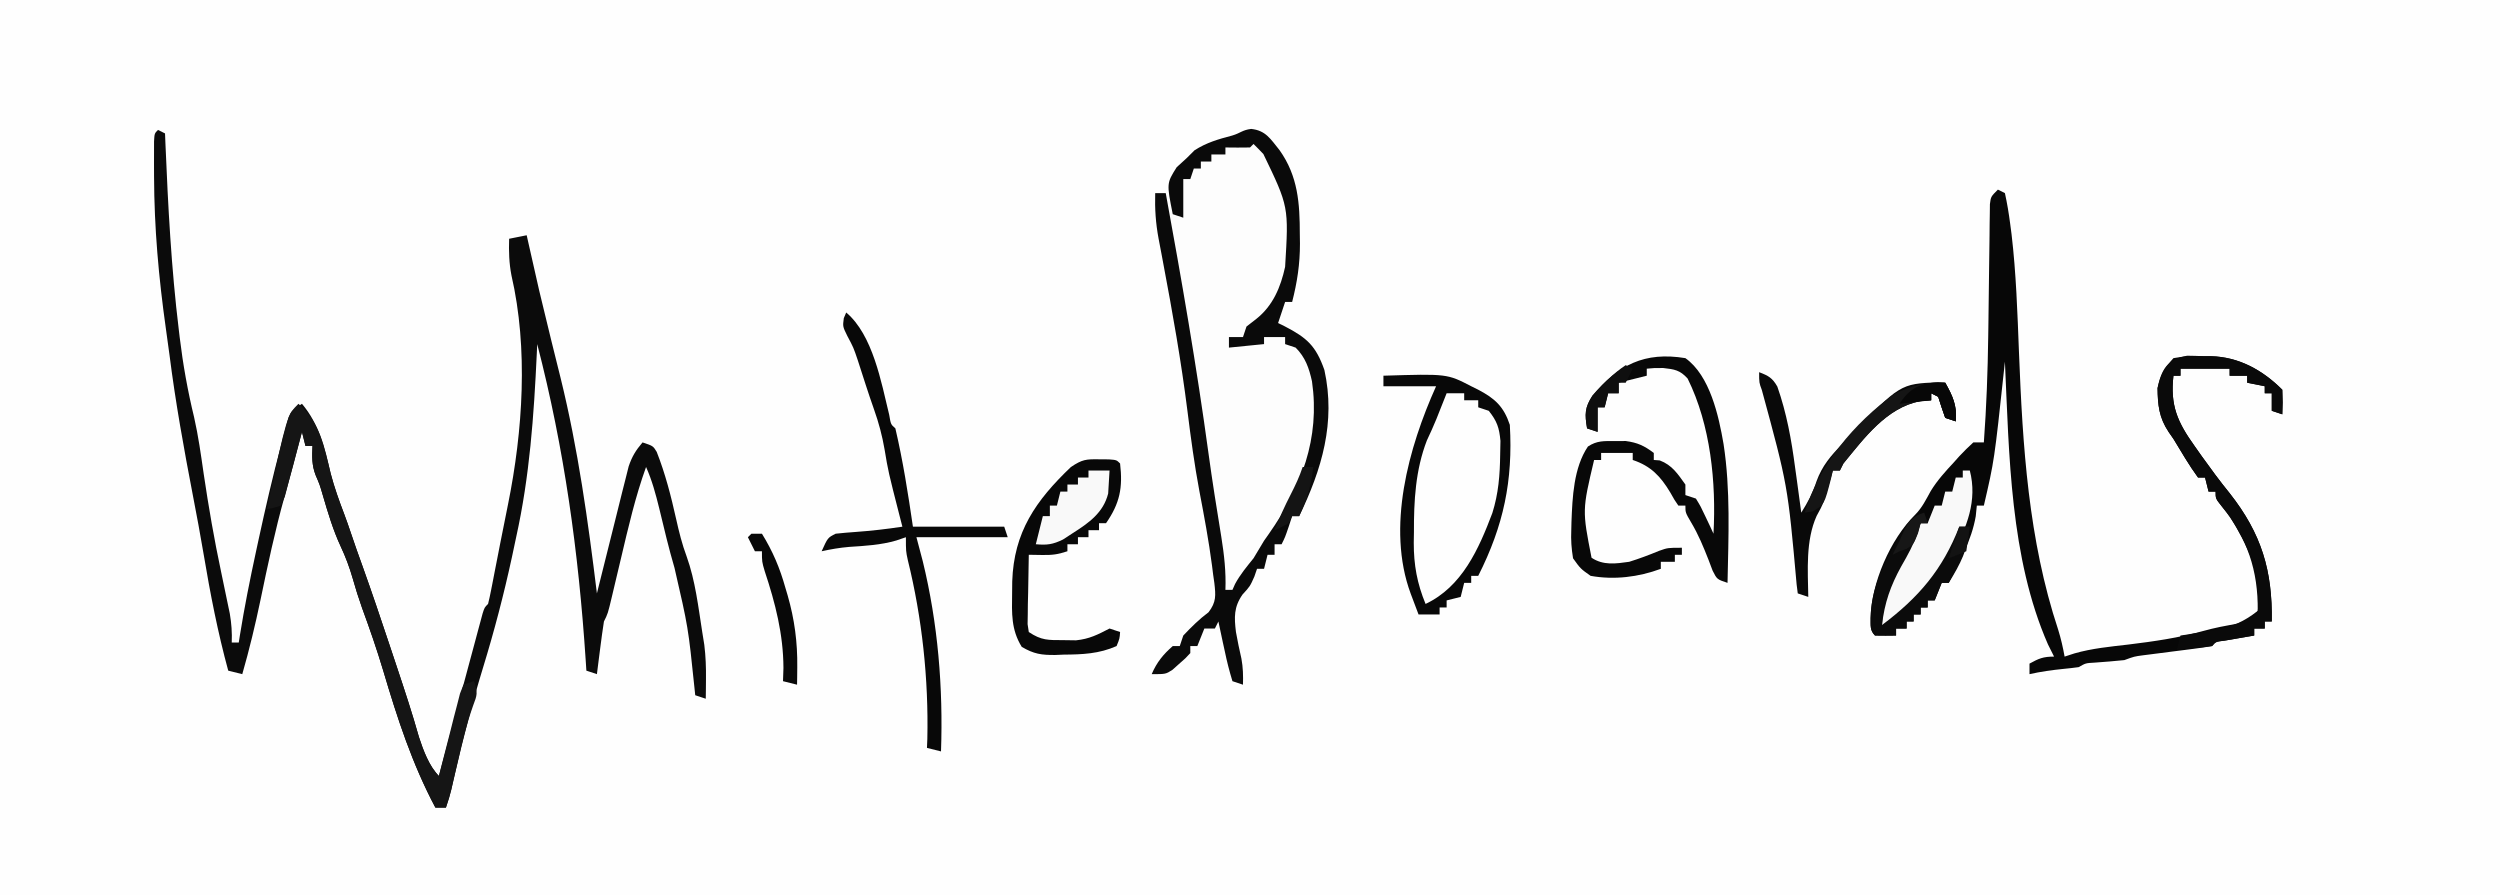 <?xml version="1.0" encoding="UTF-8"?>
<svg version="1.1" xmlns="http://www.w3.org/2000/svg" width="712" height="255">
<rect width="100%" height="100%" fill="#808080" stroke="none"/>
<path d="M0 0 C234.96 0 469.92 0 712 0 C712 84.15 712 168.3 712 255 C477.04 255 242.08 255 0 255 C0 170.85 0 86.7 0 0 Z " fill="#FEFEFE" transform="translate(0,0)"/>
<path d="M0 0 C6.75 5.049 9.674 9.553 11 18 C11.19 20.938 11.231 23.869 11.25 26.812 C11.271 27.581 11.291 28.35 11.312 29.143 C11.367 37.178 8.964 43.576 4 50 C2.363 51.37 0.702 52.712 -1 54 C-1.33 54.66 -1.66 55.32 -2 56 C-3.32 56.66 -4.64 57.32 -6 58 C-2.7 58 0.6 58 4 58 C4 57.34 4 56.68 4 56 C5.98 56 7.96 56 10 56 C10 56.66 10 57.32 10 58 C10.578 58.041 11.155 58.083 11.75 58.125 C15.24 59.482 16.238 61.781 18 65 C22.253 79.886 17.021 93.345 10.024 106.218 C8.329 109.167 6.376 111.84 4.234 114.477 C2.583 116.515 1.331 118.743 0 121 C-0.839 122.281 -1.695 123.551 -2.562 124.812 C-3.183 125.719 -3.183 125.719 -3.816 126.645 C-4.207 127.092 -4.598 127.539 -5 128 C-5.66 128 -6.32 128 -7 128 C-7.105 127.287 -7.211 126.574 -7.32 125.839 C-8.544 117.559 -9.772 109.279 -11 101 C-11.128 100.138 -11.256 99.275 -11.387 98.387 C-12.085 93.684 -12.791 88.983 -13.503 84.283 C-13.887 81.749 -14.268 79.216 -14.649 76.682 C-15.407 71.642 -16.17 66.602 -16.938 61.562 C-17.068 60.707 -17.198 59.852 -17.332 58.972 C-18.966 48.275 -20.665 37.607 -22.883 27.012 C-23.721 22.937 -24.171 19.162 -24 15 C-22 17 -22 17 -21.5 19.062 C-21.335 19.702 -21.17 20.341 -21 21 C-20.34 21.33 -19.68 21.66 -19 22 C-19.119 21.408 -19.237 20.817 -19.359 20.207 C-20.419 13.709 -20.419 13.709 -18.188 9.938 C-16 8 -16 8 -14 8 C-14 7.34 -14 6.68 -14 6 C-13.01 6 -12.02 6 -11 6 C-11 5.34 -11 4.68 -11 4 C-9.68 4 -8.36 4 -7 4 C-7 3.34 -7 2.68 -7 2 C-4.69 2 -2.38 2 0 2 C0 1.34 0 0.68 0 0 Z " fill="#FDFDFD" transform="translate(356,40)"/>
<path d="M0 0 C0.66 0.33 1.32 0.66 2 1 C2.04 1.978 2.079 2.957 2.12 3.965 C2.86 21.721 3.782 39.414 5.938 57.062 C6.017 57.729 6.096 58.395 6.178 59.082 C7.109 66.8 8.448 74.275 10.28 81.827 C11.484 87.131 12.227 92.494 13 97.875 C14.405 107.323 16.005 116.658 18 126 C18.57 128.707 19.131 131.415 19.688 134.125 C19.939 135.324 20.19 136.523 20.449 137.758 C20.931 140.594 21.114 143.135 21 146 C21.66 146 22.32 146 23 146 C23.111 145.293 23.222 144.587 23.336 143.858 C24.615 135.934 26.176 128.095 27.875 120.25 C28.14 119.023 28.404 117.796 28.677 116.532 C30.61 107.638 32.643 98.791 35 90 C35.266 88.974 35.531 87.948 35.805 86.891 C36.18 85.522 36.18 85.522 36.562 84.125 C36.77 83.364 36.978 82.604 37.191 81.82 C38 80 38 80 41 78 C45.945 83.887 47.441 90.563 49.18 97.867 C50.216 101.826 51.58 105.608 53.035 109.43 C53.698 111.195 54.324 112.975 54.918 114.765 C55.99 117.971 57.124 121.149 58.273 124.328 C60.921 131.721 63.436 139.154 65.912 146.606 C66.629 148.763 67.35 150.919 68.07 153.074 C70.267 159.664 72.441 166.25 74.325 172.938 C75.544 176.662 77.214 181.214 80 184 C80.181 183.328 80.361 182.655 80.547 181.962 C82.372 175.17 84.202 168.38 86.033 161.589 C86.947 158.197 87.857 154.804 88.766 151.41 C89.302 149.419 89.838 147.428 90.375 145.438 C90.625 144.499 90.875 143.56 91.133 142.593 C91.365 141.736 91.597 140.879 91.836 139.996 C92.038 139.245 92.239 138.494 92.447 137.72 C93 136 93 136 94 135 C94.33 133.695 94.61 132.376 94.867 131.055 C95.11 129.82 95.11 129.82 95.358 128.561 C95.614 127.231 95.614 127.231 95.875 125.875 C96.233 124.047 96.591 122.219 96.949 120.391 C97.126 119.48 97.303 118.569 97.486 117.631 C98.203 113.959 98.945 110.292 99.688 106.625 C103.907 85.739 105.481 62.296 100.656 41.41 C99.973 37.861 99.889 34.605 100 31 C101.65 30.67 103.3 30.34 105 30 C105.131 30.583 105.261 31.165 105.396 31.766 C108.527 45.76 108.527 45.76 111.938 59.688 C112.63 62.457 113.317 65.228 114 68 C114.223 68.896 114.446 69.792 114.676 70.715 C119.652 90.964 122.467 111.331 125 132 C125.161 131.352 125.322 130.703 125.487 130.035 C127.059 123.703 128.642 117.375 130.235 111.048 C130.891 108.436 131.538 105.822 132.184 103.207 C132.517 101.888 132.852 100.569 133.188 99.25 C133.47 98.121 133.752 96.992 134.043 95.828 C134.99 93.028 136.083 91.225 138 89 C141 90 141 90 142.027 91.688 C144.495 97.957 146.105 104.268 147.568 110.828 C148.386 114.477 149.249 117.991 150.562 121.5 C153.029 128.375 153.867 135.809 155 143 C155.192 144.195 155.384 145.39 155.582 146.621 C155.992 149.936 156.1 153.1 156.062 156.438 C156.053 157.488 156.044 158.539 156.035 159.621 C156.018 160.799 156.018 160.799 156 162 C155.01 161.67 154.02 161.34 153 161 C152.93 160.321 152.86 159.642 152.788 158.943 C151.002 141.661 151.002 141.661 147.109 124.77 C145.458 119.158 144.122 113.472 142.75 107.786 C141.751 103.718 140.709 99.842 139 96 C135.94 104.476 133.942 113.181 131.875 121.938 C131.337 124.211 130.797 126.484 130.254 128.756 C129.919 130.161 129.586 131.567 129.256 132.973 C128.112 137.776 128.112 137.776 127 140 C126.609 142.542 126.255 145.074 125.938 147.625 C125.801 148.685 125.801 148.685 125.662 149.766 C125.438 151.51 125.219 153.255 125 155 C124.01 154.67 123.02 154.34 122 154 C121.935 153.006 121.871 152.012 121.804 150.988 C119.768 120.305 115.735 90.843 108 61 C107.96 61.884 107.921 62.769 107.88 63.68 C107.048 81.406 105.851 98.629 102 116 C101.601 117.878 101.203 119.755 100.805 121.633 C98.504 132.27 95.77 142.713 92.578 153.115 C89.551 162.991 87.003 172.924 84.662 182.981 C84.46 183.847 84.259 184.713 84.051 185.605 C83.872 186.38 83.693 187.155 83.509 187.954 C83.085 189.658 82.555 191.334 82 193 C81.01 193 80.02 193 79 193 C72.375 180.526 68.186 167.631 64.176 154.113 C62.356 148.014 60.288 142.053 58.095 136.078 C57.107 133.3 56.239 130.524 55.438 127.688 C54.529 124.544 53.448 121.651 52.062 118.688 C49.854 113.94 48.397 109.035 46.93 104.016 C46.058 101.024 46.058 101.024 44.891 98.316 C43.788 95.45 43.858 93.044 44 90 C43.34 90 42.68 90 42 90 C41.67 88.68 41.34 87.36 41 86 C40.758 86.909 40.515 87.818 40.266 88.754 C39.93 90.011 39.595 91.268 39.25 92.562 C39.068 93.249 38.886 93.935 38.699 94.642 C37.838 97.885 36.966 101.122 36.055 104.352 C33.34 114.093 31.245 123.939 29.194 133.839 C27.704 140.971 26.014 147.997 24 155 C22.68 154.67 21.36 154.34 20 154 C17.013 143.054 14.883 132.072 13.004 120.887 C12.061 115.283 11.016 109.704 9.938 104.125 C7.384 90.844 4.986 77.605 3.286 64.183 C2.956 61.663 2.602 59.146 2.246 56.629 C0.193 42.09 -1.075 27.949 -1.125 13.25 C-1.13 12.069 -1.135 10.888 -1.139 9.671 C-1.137 8.568 -1.135 7.465 -1.133 6.328 C-1.132 5.327 -1.131 4.326 -1.129 3.294 C-1 1 -1 1 0 0 Z " fill="#0B0B0B" transform="translate(45,37)"/>
<path d="M0 0 C0.66 0.33 1.32 0.66 2 1 C2.647 3.937 3.114 6.773 3.5 9.75 C3.629 10.729 3.758 11.709 3.891 12.718 C5.204 23.862 5.564 35.045 6 46.25 C7.05 73.053 8.676 99.692 17.168 125.336 C17.962 127.879 18.528 130.38 19 133 C19.924 132.7 20.849 132.399 21.801 132.09 C26.844 130.649 31.99 130.164 37.188 129.562 C44.447 128.672 51.499 127.669 58.555 125.684 C61.69 124.807 64.861 124.207 68.062 123.625 C70.62 122.8 72.112 121.93 74 120 C75.569 110.076 71.004 101.205 66 93 C65.264 92.082 64.528 91.164 63.77 90.219 C62 88 62 88 62 86 C61.34 86 60.68 86 60 86 C59.67 84.68 59.34 83.36 59 82 C58.34 82 57.68 82 57 82 C54.425 78.492 52.265 74.713 50 71 C49.555 70.361 49.111 69.721 48.652 69.062 C45.876 64.923 45.531 61.352 45.469 56.527 C46.247 52.826 47.443 50.798 50 48 C53.095 47.451 55.311 47.287 58.375 47.438 C59.117 47.439 59.86 47.441 60.625 47.443 C68.594 47.633 75.373 51.373 81 57 C81.125 60.625 81.125 60.625 81 64 C79.515 63.505 79.515 63.505 78 63 C78 61.35 78 59.7 78 58 C77.34 58 76.68 58 76 58 C76 57.34 76 56.68 76 56 C74.35 55.67 72.7 55.34 71 55 C71 54.34 71 53.68 71 53 C69.35 53 67.7 53 66 53 C66 52.34 66 51.68 66 51 C61.38 51 56.76 51 52 51 C52 51.66 52 52.32 52 53 C51.34 53 50.68 53 50 53 C49.031 61.434 51.139 66.211 56 73 C56.673 73.956 57.346 74.913 58.039 75.898 C60.626 79.512 63.245 83.073 66.051 86.52 C75.087 98.018 78.232 108.54 78 123 C77.34 123 76.68 123 76 123 C76 123.66 76 124.32 76 125 C75.01 125 74.02 125 73 125 C73 125.66 73 126.32 73 127 C72.218 127.133 71.435 127.266 70.629 127.402 C69.111 127.667 69.111 127.667 67.562 127.938 C66.553 128.112 65.544 128.286 64.504 128.465 C62.071 128.748 62.071 128.748 61 130 C59.406 130.285 57.802 130.515 56.195 130.719 C55.219 130.846 54.244 130.974 53.238 131.105 C52.211 131.236 51.184 131.366 50.125 131.5 C48.106 131.758 46.088 132.018 44.07 132.281 C42.721 132.452 42.721 132.452 41.344 132.627 C38.855 132.958 38.855 132.958 36 134 C33.168 134.303 30.336 134.508 27.496 134.719 C25.004 134.855 25.004 134.855 23 136 C21.567 136.203 20.128 136.364 18.688 136.5 C15.407 136.833 12.221 137.273 9 138 C9 137.01 9 136.02 9 135 C11.647 133.539 12.894 133 16 133 C15.422 131.845 14.845 130.69 14.25 129.5 C3.452 104.825 3.217 75.513 2 49 C1.925 49.709 1.85 50.418 1.772 51.149 C-1.022 77.201 -1.022 77.201 -4 90 C-4.66 90 -5.32 90 -6 90 C-6.103 91.011 -6.206 92.021 -6.312 93.062 C-7.511 99.924 -10.868 105.844 -14 112 C-14.66 112 -15.32 112 -16 112 C-16.66 113.65 -17.32 115.3 -18 117 C-18.66 117 -19.32 117 -20 117 C-20 117.66 -20 118.32 -20 119 C-20.66 119 -21.32 119 -22 119 C-22 119.66 -22 120.32 -22 121 C-22.66 121 -23.32 121 -24 121 C-24 121.66 -24 122.32 -24 123 C-24.66 123 -25.32 123 -26 123 C-26 123.66 -26 124.32 -26 125 C-26.99 125 -27.98 125 -29 125 C-29 125.66 -29 126.32 -29 127 C-31 127.043 -33 127.041 -35 127 C-36.523 125.477 -36.206 124.121 -36.25 122 C-36.063 112.09 -30.642 99.554 -23.5 92.523 C-21.564 90.557 -20.46 88.257 -19.133 85.859 C-17.253 82.775 -14.889 80.199 -12.438 77.562 C-11.956 77.022 -11.475 76.481 -10.979 75.924 C-9.718 74.552 -8.364 73.268 -7 72 C-6.01 72 -5.02 72 -4 72 C-3.257 61.941 -2.894 51.902 -2.754 41.816 C-2.737 40.66 -2.721 39.504 -2.703 38.312 C-2.637 33.495 -2.574 28.678 -2.523 23.861 C-2.484 20.304 -2.432 16.748 -2.379 13.191 C-2.37 12.096 -2.362 11 -2.353 9.871 C-2.328 8.362 -2.328 8.362 -2.303 6.823 C-2.293 5.937 -2.282 5.051 -2.272 4.138 C-2 2 -2 2 0 0 Z " fill="#070707" transform="translate(569,54)"/>
<path d="M0 0 C4.197 0.449 5.534 2.919 8.086 6.059 C13.359 13.499 13.845 21.199 13.852 30.035 C13.864 30.891 13.876 31.747 13.889 32.629 C13.902 38.475 13.115 43.62 11.664 49.285 C11.004 49.285 10.344 49.285 9.664 49.285 C9.004 51.265 8.344 53.245 7.664 55.285 C8.279 55.588 8.894 55.891 9.527 56.203 C15.913 59.513 18.434 61.79 20.852 68.66 C24.127 83.525 20.132 96.97 13.664 110.285 C13.004 110.285 12.344 110.285 11.664 110.285 C11.355 111.234 11.045 112.183 10.727 113.16 C9.664 116.285 9.664 116.285 8.664 118.285 C8.004 118.285 7.344 118.285 6.664 118.285 C6.664 119.275 6.664 120.265 6.664 121.285 C6.004 121.285 5.344 121.285 4.664 121.285 C4.169 123.265 4.169 123.265 3.664 125.285 C3.004 125.285 2.344 125.285 1.664 125.285 C1.417 126.007 1.169 126.729 0.914 127.473 C-0.336 130.285 -0.336 130.285 -2.461 132.598 C-4.967 136.19 -4.845 139.099 -4.336 143.285 C-3.877 145.839 -3.361 148.364 -2.773 150.891 C-2.314 153.405 -2.263 155.735 -2.336 158.285 C-3.326 157.955 -4.316 157.625 -5.336 157.285 C-6.217 154.406 -6.917 151.66 -7.523 148.723 C-7.789 147.513 -7.789 147.513 -8.061 146.279 C-8.497 144.284 -8.918 142.285 -9.336 140.285 C-9.666 140.945 -9.996 141.605 -10.336 142.285 C-11.326 142.285 -12.316 142.285 -13.336 142.285 C-13.996 143.935 -14.656 145.585 -15.336 147.285 C-15.996 147.285 -16.656 147.285 -17.336 147.285 C-17.336 147.945 -17.336 148.605 -17.336 149.285 C-18.727 150.793 -18.727 150.793 -20.586 152.41 C-21.189 152.949 -21.793 153.488 -22.414 154.043 C-24.336 155.285 -24.336 155.285 -28.336 155.285 C-26.895 151.923 -25.088 149.694 -22.336 147.285 C-21.676 147.285 -21.016 147.285 -20.336 147.285 C-20.006 146.295 -19.676 145.305 -19.336 144.285 C-17.047 141.872 -14.807 139.636 -12.137 137.648 C-9.912 134.728 -10.089 132.87 -10.492 129.3 C-10.605 128.511 -10.719 127.723 -10.836 126.91 C-10.941 126.071 -11.045 125.231 -11.153 124.366 C-12.083 117.269 -13.392 110.245 -14.739 103.217 C-16.167 95.624 -17.191 88.013 -18.148 80.348 C-19.924 66.212 -22.402 52.24 -25.05 38.244 C-25.201 37.435 -25.352 36.626 -25.507 35.792 C-25.79 34.28 -26.077 32.768 -26.371 31.258 C-27.194 26.834 -27.466 22.759 -27.336 18.285 C-26.346 18.285 -25.356 18.285 -24.336 18.285 C-19.821 42.931 -15.539 67.561 -12.159 92.389 C-11.068 100.349 -9.803 108.282 -8.503 116.21 C-7.69 121.308 -7.141 126.122 -7.336 131.285 C-6.676 131.285 -6.016 131.285 -5.336 131.285 C-5.088 130.728 -4.841 130.171 -4.586 129.598 C-3.118 126.882 -1.27 124.688 0.664 122.285 C1.678 120.627 2.675 118.958 3.664 117.285 C4.096 116.672 4.528 116.058 4.973 115.426 C14.285 102.171 19.675 88.181 17.316 71.883 C16.479 68.102 15.425 65.046 12.664 62.285 C11.674 61.955 10.684 61.625 9.664 61.285 C9.664 60.625 9.664 59.965 9.664 59.285 C7.684 59.285 5.704 59.285 3.664 59.285 C3.664 59.945 3.664 60.605 3.664 61.285 C-1.286 61.78 -1.286 61.78 -6.336 62.285 C-6.336 61.295 -6.336 60.305 -6.336 59.285 C-5.016 59.285 -3.696 59.285 -2.336 59.285 C-2.006 58.295 -1.676 57.305 -1.336 56.285 C-0.408 55.563 0.52 54.841 1.477 54.098 C6.203 50.348 8.397 45.078 9.664 39.285 C10.704 22.145 10.704 22.145 3.477 7.16 C2.555 6.187 1.623 5.222 0.664 4.285 C0.334 4.615 0.004 4.945 -0.336 5.285 C-2.669 5.326 -5.003 5.328 -7.336 5.285 C-7.336 5.945 -7.336 6.605 -7.336 7.285 C-8.656 7.285 -9.976 7.285 -11.336 7.285 C-11.336 7.945 -11.336 8.605 -11.336 9.285 C-12.326 9.285 -13.316 9.285 -14.336 9.285 C-14.336 9.945 -14.336 10.605 -14.336 11.285 C-14.996 11.285 -15.656 11.285 -16.336 11.285 C-16.666 12.275 -16.996 13.265 -17.336 14.285 C-17.996 14.285 -18.656 14.285 -19.336 14.285 C-19.336 17.915 -19.336 21.545 -19.336 25.285 C-20.326 24.955 -21.316 24.625 -22.336 24.285 C-24.092 15.486 -24.092 15.486 -21.211 10.91 C-20.262 10.044 -19.313 9.178 -18.336 8.285 C-17.614 7.563 -16.892 6.841 -16.148 6.098 C-12.717 3.886 -9.371 2.938 -5.445 1.898 C-3.021 1.194 -2.557 0.312 0 0 Z " fill="#0A0A0A" transform="translate(356.336,36.715)"/>
<path d="M0 0 C6.978 4.952 9.504 16.453 10.875 24.5 C12.873 37.506 12.265 50.884 12 64 C9 63 9 63 7.754 60.523 C7.164 58.965 7.164 58.965 6.562 57.375 C5.126 53.72 3.703 50.248 1.688 46.875 C0 44 0 44 0 42 C-0.66 42 -1.32 42 -2 42 C-3.113 40.391 -3.113 40.391 -4.312 38.25 C-7.07 33.654 -9.815 30.728 -15 29 C-15 28.34 -15 27.68 -15 27 C-17.97 27 -20.94 27 -24 27 C-24 27.66 -24 28.32 -24 29 C-24.66 29 -25.32 29 -26 29 C-29.386 43.305 -29.386 43.305 -26.73 56.84 C-23.395 59.076 -19.846 58.546 -16 58 C-13.088 57.092 -10.297 56.045 -7.48 54.875 C-5 54 -5 54 -1 54 C-1 54.66 -1 55.32 -1 56 C-1.66 56 -2.32 56 -3 56 C-3 56.66 -3 57.32 -3 58 C-4.32 58 -5.64 58 -7 58 C-7 58.66 -7 59.32 -7 60 C-13.347 62.362 -20.311 63.211 -27 62 C-29.867 59.973 -29.867 59.973 -32 57 C-32.46 54.096 -32.623 51.879 -32.5 49 C-32.483 48.255 -32.466 47.511 -32.448 46.744 C-32.184 39.664 -31.829 31.177 -27.762 25.172 C-25.199 23.467 -23.176 23.602 -20.125 23.625 C-19.096 23.617 -18.068 23.61 -17.008 23.602 C-13.633 24.049 -11.703 24.955 -9 27 C-9 27.66 -9 28.32 -9 29 C-8.443 29.041 -7.886 29.082 -7.312 29.125 C-3.748 30.474 -2.184 32.967 0 36 C0 36.99 0 37.98 0 39 C0.99 39.33 1.98 39.66 3 40 C4.387 42.285 4.387 42.285 5.688 45.062 C6.124 45.982 6.561 46.901 7.012 47.848 C7.501 48.913 7.501 48.913 8 50 C8.795 35.427 7.199 19.061 0.637 5.812 C-1.549 3.392 -3.108 3.174 -6.312 2.812 C-8.88 2.797 -8.88 2.797 -11 3 C-11 3.66 -11 4.32 -11 5 C-13.64 5.66 -16.28 6.32 -19 7 C-19 7.99 -19 8.98 -19 10 C-19.99 10 -20.98 10 -22 10 C-22.33 11.32 -22.66 12.64 -23 14 C-23.66 14 -24.32 14 -25 14 C-25 16.31 -25 18.62 -25 21 C-25.99 20.67 -26.98 20.34 -28 20 C-28.668 16.073 -28.692 14.074 -26.5 10.672 C-19.09 1.93 -11.685 -1.922 0 0 Z " fill="#080808" transform="translate(480,102)"/>
<path d="M0 0 C0.889 0.006 1.779 0.013 2.695 0.02 C4.875 0.188 4.875 0.188 5.875 1.188 C6.68 8.075 5.821 12.516 1.875 18.188 C1.215 18.188 0.555 18.188 -0.125 18.188 C-0.125 18.848 -0.125 19.508 -0.125 20.188 C-1.115 20.188 -2.105 20.188 -3.125 20.188 C-3.125 20.848 -3.125 21.508 -3.125 22.188 C-4.115 22.188 -5.105 22.188 -6.125 22.188 C-6.125 22.848 -6.125 23.508 -6.125 24.188 C-7.115 24.188 -8.105 24.188 -9.125 24.188 C-9.125 24.848 -9.125 25.508 -9.125 26.188 C-11.876 27.104 -13.484 27.296 -16.312 27.25 C-18.2 27.219 -18.2 27.219 -20.125 27.188 C-20.212 30.812 -20.265 34.437 -20.312 38.062 C-20.338 39.095 -20.363 40.128 -20.389 41.191 C-20.398 42.178 -20.408 43.164 -20.418 44.18 C-20.442 45.546 -20.442 45.546 -20.466 46.941 C-20.353 47.682 -20.241 48.424 -20.125 49.188 C-16.493 51.609 -14.633 51.486 -10.312 51.5 C-9.11 51.517 -7.907 51.534 -6.668 51.551 C-2.846 51.159 -0.5 49.935 2.875 48.188 C4.36 48.682 4.36 48.682 5.875 49.188 C5.75 51.062 5.75 51.062 4.875 53.188 C-0.106 55.4 -4.835 55.585 -10.188 55.625 C-10.977 55.658 -11.767 55.691 -12.58 55.725 C-16.526 55.761 -18.681 55.45 -22.137 53.41 C-25.178 48.48 -24.955 43.877 -24.875 38.188 C-24.864 37.062 -24.853 35.937 -24.842 34.777 C-24.38 20.741 -18.203 11.816 -8.125 2.188 C-4.842 -0.001 -3.807 -0.061 0 0 Z " fill="#080808" transform="translate(313.125,130.812)"/>
<path d="M0 0 C6.185 5.332 7.367 12.255 9.18 19.867 C10.216 23.826 11.58 27.608 13.035 31.43 C13.698 33.195 14.324 34.975 14.918 36.765 C15.99 39.971 17.124 43.149 18.273 46.328 C20.921 53.721 23.436 61.154 25.912 68.606 C26.629 70.763 27.35 72.919 28.07 75.074 C30.267 81.664 32.441 88.25 34.325 94.938 C35.544 98.662 37.214 103.214 40 106 C40.196 105.218 40.393 104.435 40.595 103.629 C41.488 100.103 42.4 96.583 43.312 93.062 C43.621 91.831 43.93 90.599 44.248 89.33 C44.554 88.16 44.86 86.99 45.176 85.785 C45.453 84.701 45.731 83.617 46.017 82.5 C46.341 81.675 46.666 80.85 47 80 C47.99 79.67 48.98 79.34 50 79 C51.121 82.362 50.923 82.853 49.727 86.008 C47.872 91.218 46.607 96.489 45.375 101.875 C44.946 103.727 44.517 105.578 44.086 107.43 C43.901 108.236 43.716 109.043 43.525 109.875 C43 112 43 112 42 115 C41.01 115 40.02 115 39 115 C32.375 102.526 28.186 89.631 24.176 76.113 C22.356 70.014 20.288 64.053 18.095 58.078 C17.107 55.3 16.239 52.524 15.438 49.688 C14.529 46.544 13.448 43.651 12.062 40.688 C9.854 35.94 8.397 31.035 6.93 26.016 C6.058 23.024 6.058 23.024 4.891 20.316 C3.788 17.45 3.858 15.044 4 12 C3.34 12 2.68 12 2 12 C1.67 10.68 1.34 9.36 1 8 C0.734 9.013 0.469 10.026 0.195 11.07 C-0.161 12.422 -0.518 13.773 -0.875 15.125 C-1.049 15.79 -1.223 16.455 -1.402 17.141 C-1.752 18.463 -2.11 19.784 -2.476 21.103 C-2.965 22.873 -3.425 24.651 -3.883 26.43 C-4.251 27.278 -4.62 28.126 -5 29 C-7.07 29.661 -7.07 29.661 -9 30 C-3.262 3.262 -3.262 3.262 0 0 Z " fill="#151515" transform="translate(85,115)"/>
<path d="M0 0 C7.574 6.383 9.983 19.855 12.238 29.113 C12.708 31.876 12.708 31.876 14 33 C16.161 42.239 17.629 51.617 19 61 C27.58 61 36.16 61 45 61 C45.33 61.99 45.66 62.98 46 64 C37.42 64 28.84 64 20 64 C20.598 66.269 21.196 68.537 21.812 70.875 C26.126 88.532 27.633 106.863 27 125 C25.68 124.67 24.36 124.34 23 124 C23.035 123.147 23.07 122.293 23.105 121.414 C23.474 104.414 21.628 87.056 17.551 70.539 C17 68 17 68 17 64 C16.093 64.309 15.185 64.619 14.25 64.938 C9.845 66.214 5.428 66.464 0.867 66.754 C-1.823 66.985 -4.367 67.416 -7 68 C-5.25 64.125 -5.25 64.125 -3 63 C-1.108 62.793 0.789 62.633 2.688 62.5 C7.163 62.182 11.563 61.67 16 61 C15.734 59.973 15.469 58.945 15.195 57.887 C11.978 45.305 11.978 45.305 10.938 39.062 C10.253 35.078 9.274 31.396 7.918 27.59 C6.272 22.945 4.8 18.239 3.281 13.551 C2.074 9.98 2.074 9.98 0.324 6.691 C-1 4 -1 4 -0.688 1.625 C-0.461 1.089 -0.234 0.552 0 0 Z " fill="#080808" transform="translate(241,89)"/>
<path d="M0 0 C18.141 -0.557 18.141 -0.557 25 3 C25.633 3.313 26.266 3.626 26.918 3.949 C31.803 6.498 34.269 8.807 36 14 C36.909 29.907 34.246 42.671 27 57 C26.34 57 25.68 57 25 57 C25 57.66 25 58.32 25 59 C24.34 59 23.68 59 23 59 C22.67 60.32 22.34 61.64 22 63 C20.02 63.495 20.02 63.495 18 64 C18 64.66 18 65.32 18 66 C17.34 66 16.68 66 16 66 C16 66.66 16 67.32 16 68 C14.02 68 12.04 68 10 68 C9.52 66.729 9.041 65.459 8.562 64.188 C8.162 63.126 8.162 63.126 7.754 62.043 C0.811 43.23 7.152 20.44 15 3 C10.05 3 5.1 3 0 3 C0 2.01 0 1.02 0 0 Z M18 5 C17.746 5.641 17.492 6.281 17.23 6.941 C16.886 7.806 16.542 8.671 16.188 9.562 C15.823 10.483 15.458 11.403 15.082 12.352 C14.242 14.407 13.324 16.43 12.375 18.438 C9.118 26.877 8.658 35.66 8.688 44.625 C8.671 45.597 8.655 46.569 8.639 47.57 C8.634 53.917 9.584 59.126 12 65 C22.401 60.107 27.168 49.322 31.02 39.113 C32.773 33.544 33.179 28.262 33.25 22.438 C33.276 21.157 33.302 19.877 33.328 18.559 C32.981 14.794 32.34 12.936 30 10 C29.01 9.67 28.02 9.34 27 9 C27 8.34 27 7.68 27 7 C25.68 7 24.36 7 23 7 C23 6.34 23 5.68 23 5 C21.35 5 19.7 5 18 5 Z " fill="#080808" transform="translate(394,107)"/>
<path d="M0 0 C1.493 0.012 2.986 0.056 4.477 0.129 C5.219 0.131 5.962 0.133 6.727 0.135 C14.696 0.325 21.474 4.064 27.102 9.691 C27.227 13.316 27.227 13.316 27.102 16.691 C26.112 16.361 25.122 16.031 24.102 15.691 C24.102 14.041 24.102 12.391 24.102 10.691 C23.442 10.691 22.782 10.691 22.102 10.691 C22.102 10.031 22.102 9.371 22.102 8.691 C19.627 8.196 19.627 8.196 17.102 7.691 C17.102 7.031 17.102 6.371 17.102 5.691 C15.452 5.691 13.802 5.691 12.102 5.691 C12.102 5.031 12.102 4.371 12.102 3.691 C7.482 3.691 2.862 3.691 -1.898 3.691 C-1.898 4.351 -1.898 5.011 -1.898 5.691 C-2.558 5.691 -3.218 5.691 -3.898 5.691 C-4.867 14.125 -2.759 18.903 2.102 25.691 C2.774 26.648 3.447 27.604 4.141 28.59 C6.727 32.203 9.347 35.764 12.152 39.211 C21.188 50.709 24.333 61.232 24.102 75.691 C23.442 75.691 22.782 75.691 22.102 75.691 C22.102 76.351 22.102 77.011 22.102 77.691 C21.112 77.691 20.122 77.691 19.102 77.691 C19.102 78.351 19.102 79.011 19.102 79.691 C18.319 79.824 17.537 79.957 16.73 80.094 C15.213 80.359 15.213 80.359 13.664 80.629 C12.15 80.89 12.15 80.89 10.605 81.156 C8.173 81.439 8.173 81.439 7.102 82.691 C5.42 82.924 3.73 83.104 2.039 83.254 C1.12 83.338 0.201 83.421 -0.746 83.508 C-1.456 83.568 -2.167 83.629 -2.898 83.691 C-2.568 82.371 -2.238 81.051 -1.898 79.691 C-0.813 79.521 0.272 79.351 1.391 79.176 C2.836 78.932 4.281 78.687 5.727 78.441 C6.796 78.277 6.796 78.277 7.887 78.109 C12.875 77.24 16.072 75.767 20.102 72.691 C20.236 61.161 17.125 51.955 9.871 42.91 C8.102 40.691 8.102 40.691 8.102 38.691 C7.442 38.691 6.782 38.691 6.102 38.691 C5.772 37.371 5.442 36.051 5.102 34.691 C4.442 34.691 3.782 34.691 3.102 34.691 C0.526 31.184 -1.633 27.405 -3.898 23.691 C-4.343 23.052 -4.788 22.413 -5.246 21.754 C-8.022 17.614 -8.367 14.044 -8.43 9.219 C-7.285 3.774 -5.599 0.993 0 0 Z " fill="#0A0A0A" transform="translate(622.898,101.309)"/>
<path d="M0 0 C2.627 0.99 3.787 1.622 5.187 4.103 C7.849 11.706 9.201 19.213 10.25 27.188 C10.423 28.426 10.595 29.664 10.773 30.939 C11.193 33.958 11.602 36.978 12 40 C13.835 37.077 15.318 34.394 16.332 31.098 C17.935 26.665 20.418 23.767 23.688 20.438 C24.219 19.88 24.751 19.322 25.299 18.747 C40.15 3.334 40.15 3.334 50.938 2.875 C51.958 2.937 51.958 2.937 53 3 C55.153 6.858 56.393 9.551 56 14 C55.01 13.67 54.02 13.34 53 13 C52.296 11.013 51.629 9.012 51 7 C50.34 6.67 49.68 6.34 49 6 C49 6.66 49 7.32 49 8 C47.453 8.124 47.453 8.124 45.875 8.25 C36.28 10.107 29.941 18.765 24 26 C23.67 26.66 23.34 27.32 23 28 C22.34 28 21.68 28 21 28 C20.818 28.652 20.636 29.305 20.449 29.977 C18.295 37.467 18.295 37.467 16.375 40.938 C13.217 47.972 13.876 56.412 14 64 C13.01 63.67 12.02 63.34 11 63 C10.895 62.155 10.789 61.31 10.68 60.44 C8.147 32.175 8.147 32.175 0.77 5.066 C0 3 0 3 0 0 Z " fill="#090909" transform="translate(501,106)"/>
<path d="M0 0 C0.66 0 1.32 0 2 0 C4.221 8.541 1.164 16.223 -2.963 23.759 C-7.676 31.658 -13.556 38.554 -21 44 C-21.66 44 -22.32 44 -23 44 C-22.825 36.159 -20.792 30.639 -16.938 23.875 C-16.465 23.014 -15.993 22.153 -15.506 21.266 C-14.352 19.168 -13.184 17.081 -12 15 C-11.34 15 -10.68 15 -10 15 C-9.34 13.35 -8.68 11.7 -8 10 C-7.34 10 -6.68 10 -6 10 C-5.67 8.68 -5.34 7.36 -5 6 C-4.34 6 -3.68 6 -3 6 C-2.67 4.68 -2.34 3.36 -2 2 C-1.34 2 -0.68 2 0 2 C0 1.34 0 0.68 0 0 Z " fill="#F9F9F9" transform="translate(559,134)"/>
<path d="M0 0 C0.33 0.99 0.66 1.98 1 3 C0.34 3 -0.32 3 -1 3 C-1.258 3.861 -1.516 4.722 -1.781 5.609 C-3.037 9.104 -4.636 12.043 -6.5 15.25 C-9.558 20.788 -11.306 25.724 -12 32 C-1.554 24.18 5.26 16.188 10 4 C10.99 4 11.98 4 13 4 C12.597 10.316 10.288 14.65 7 20 C6.34 20 5.68 20 5 20 C4.01 22.475 4.01 22.475 3 25 C2.34 25 1.68 25 1 25 C1 25.66 1 26.32 1 27 C0.34 27 -0.32 27 -1 27 C-1 27.66 -1 28.32 -1 29 C-1.66 29 -2.32 29 -3 29 C-3 29.66 -3 30.32 -3 31 C-3.66 31 -4.32 31 -5 31 C-5 31.66 -5 32.32 -5 33 C-5.99 33 -6.98 33 -8 33 C-8 33.66 -8 34.32 -8 35 C-10 35.043 -12 35.041 -14 35 C-15.523 33.477 -15.206 32.121 -15.25 30 C-15.097 21.875 -11.93 15.545 -8.062 8.562 C-7.727 7.947 -7.391 7.331 -7.045 6.697 C-5.135 3.378 -3.701 1.25 0 0 Z " fill="#0B0B0B" transform="translate(548,146)"/>
<path d="M0 0 C1.98 0 3.96 0 6 0 C5.939 1.397 5.85 2.793 5.75 4.188 C5.68 5.353 5.68 5.353 5.609 6.543 C4.255 12.002 0.111 14.917 -4.438 17.812 C-5.364 18.417 -6.291 19.022 -7.246 19.645 C-10.135 21.067 -11.831 21.293 -15 21 C-14.34 18.36 -13.68 15.72 -13 13 C-12.34 13 -11.68 13 -11 13 C-11 12.01 -11 11.02 -11 10 C-10.34 10 -9.68 10 -9 10 C-8.67 8.68 -8.34 7.36 -8 6 C-7.34 6 -6.68 6 -6 6 C-6 5.34 -6 4.68 -6 4 C-5.01 4 -4.02 4 -3 4 C-3 3.34 -3 2.68 -3 2 C-2.01 2 -1.02 2 0 2 C0 1.34 0 0.68 0 0 Z " fill="#F9F9F9" transform="translate(310,134)"/>
<path d="M0 0 C2.153 3.858 3.393 6.551 3 11 C2.01 10.67 1.02 10.34 0 10 C-0.704 8.013 -1.371 6.012 -2 4 C-2.66 3.67 -3.32 3.34 -4 3 C-4 3.66 -4 4.32 -4 5 C-5.547 5.124 -5.547 5.124 -7.125 5.25 C-16.72 7.107 -23.059 15.765 -29 23 C-29.33 23.66 -29.66 24.32 -30 25 C-30.66 25 -31.32 25 -32 25 C-32.159 25.699 -32.317 26.397 -32.48 27.117 C-34.41 34.643 -34.41 34.643 -37.688 36.625 C-38.451 36.749 -39.214 36.873 -40 37 C-36.031 23.47 -25.926 11.472 -14.5 3.188 C-9.766 0.939 -5.253 -0.318 0 0 Z " fill="#151515" transform="translate(554,109)"/>
<path d="M0 0 C0.99 0 1.98 0 3 0 C6.102 5.033 8.098 9.758 9.688 15.438 C9.9 16.15 10.112 16.862 10.33 17.596 C12.278 24.361 13.151 30.936 13.062 38 C13.053 38.949 13.044 39.898 13.035 40.875 C13.024 41.576 13.012 42.278 13 43 C11.68 42.67 10.36 42.34 9 42 C9.041 40.763 9.082 39.525 9.125 38.25 C9.095 28.654 6.814 19.775 3.805 10.715 C3 8 3 8 3 5 C2.34 5 1.68 5 1 5 C0.34 3.68 -0.32 2.36 -1 1 C-0.67 0.67 -0.34 0.34 0 0 Z " fill="#080808" transform="translate(214,152)"/>
<path d="M0 0 C0.66 0.33 1.32 0.66 2 1 C1.34 2.32 0.68 3.64 0 5 C-0.66 5 -1.32 5 -2 5 C-2 5.99 -2 6.98 -2 8 C-2.99 8 -3.98 8 -5 8 C-5.33 9.32 -5.66 10.64 -6 12 C-6.66 12 -7.32 12 -8 12 C-8 14.31 -8 16.62 -8 19 C-8.99 18.67 -9.98 18.34 -11 18 C-11.69 13.945 -11.727 12.04 -9.324 8.602 C-6.397 5.294 -3.685 2.457 0 0 Z " fill="#0F0F0F" transform="translate(463,104)"/>
<path d="M0 0 C2.153 3.858 3.393 6.551 3 11 C2.01 10.67 1.02 10.34 0 10 C-0.704 8.013 -1.371 6.012 -2 4 C-2.66 3.67 -3.32 3.34 -4 3 C-4 3.66 -4 4.32 -4 5 C-8.455 5.495 -8.455 5.495 -13 6 C-9.731 0.839 -5.971 -0.341 0 0 Z " fill="#070707" transform="translate(554,109)"/>
<path d="M0 0 C0.99 0 1.98 0 3 0 C2.461 5.277 1.227 9.256 -1 14 C-1.66 14 -2.32 14 -3 14 C-3.33 14.66 -3.66 15.32 -4 16 C-6.062 17.125 -6.062 17.125 -8 18 C-6.657 14.515 -5.14 11.198 -3.438 7.875 C-2.087 5.237 -0.939 2.817 0 0 Z " fill="#141414" transform="translate(371,133)"/>
<path d="M0 0 C0.33 0.99 0.66 1.98 1 3 C0.34 3 -0.32 3 -1 3 C-1.248 3.949 -1.495 4.897 -1.75 5.875 C-3 9 -3 9 -5 10.312 C-5.99 10.653 -5.99 10.653 -7 11 C-7.99 11.495 -7.99 11.495 -9 12 C-8.333 10.667 -7.667 9.333 -7 8 C-6.546 6.969 -6.093 5.938 -5.625 4.875 C-3.953 1.916 -3.141 1.083 0 0 Z " fill="#171717" transform="translate(548,146)"/>
<path d="M0 0 C0.99 0 1.98 0 3 0 C2.67 2.31 2.34 4.62 2 7 C0.35 7.66 -1.3 8.32 -3 9 C-2.01 6.03 -1.02 3.06 0 0 Z " fill="#131313" transform="translate(558,150)"/>
</svg>

